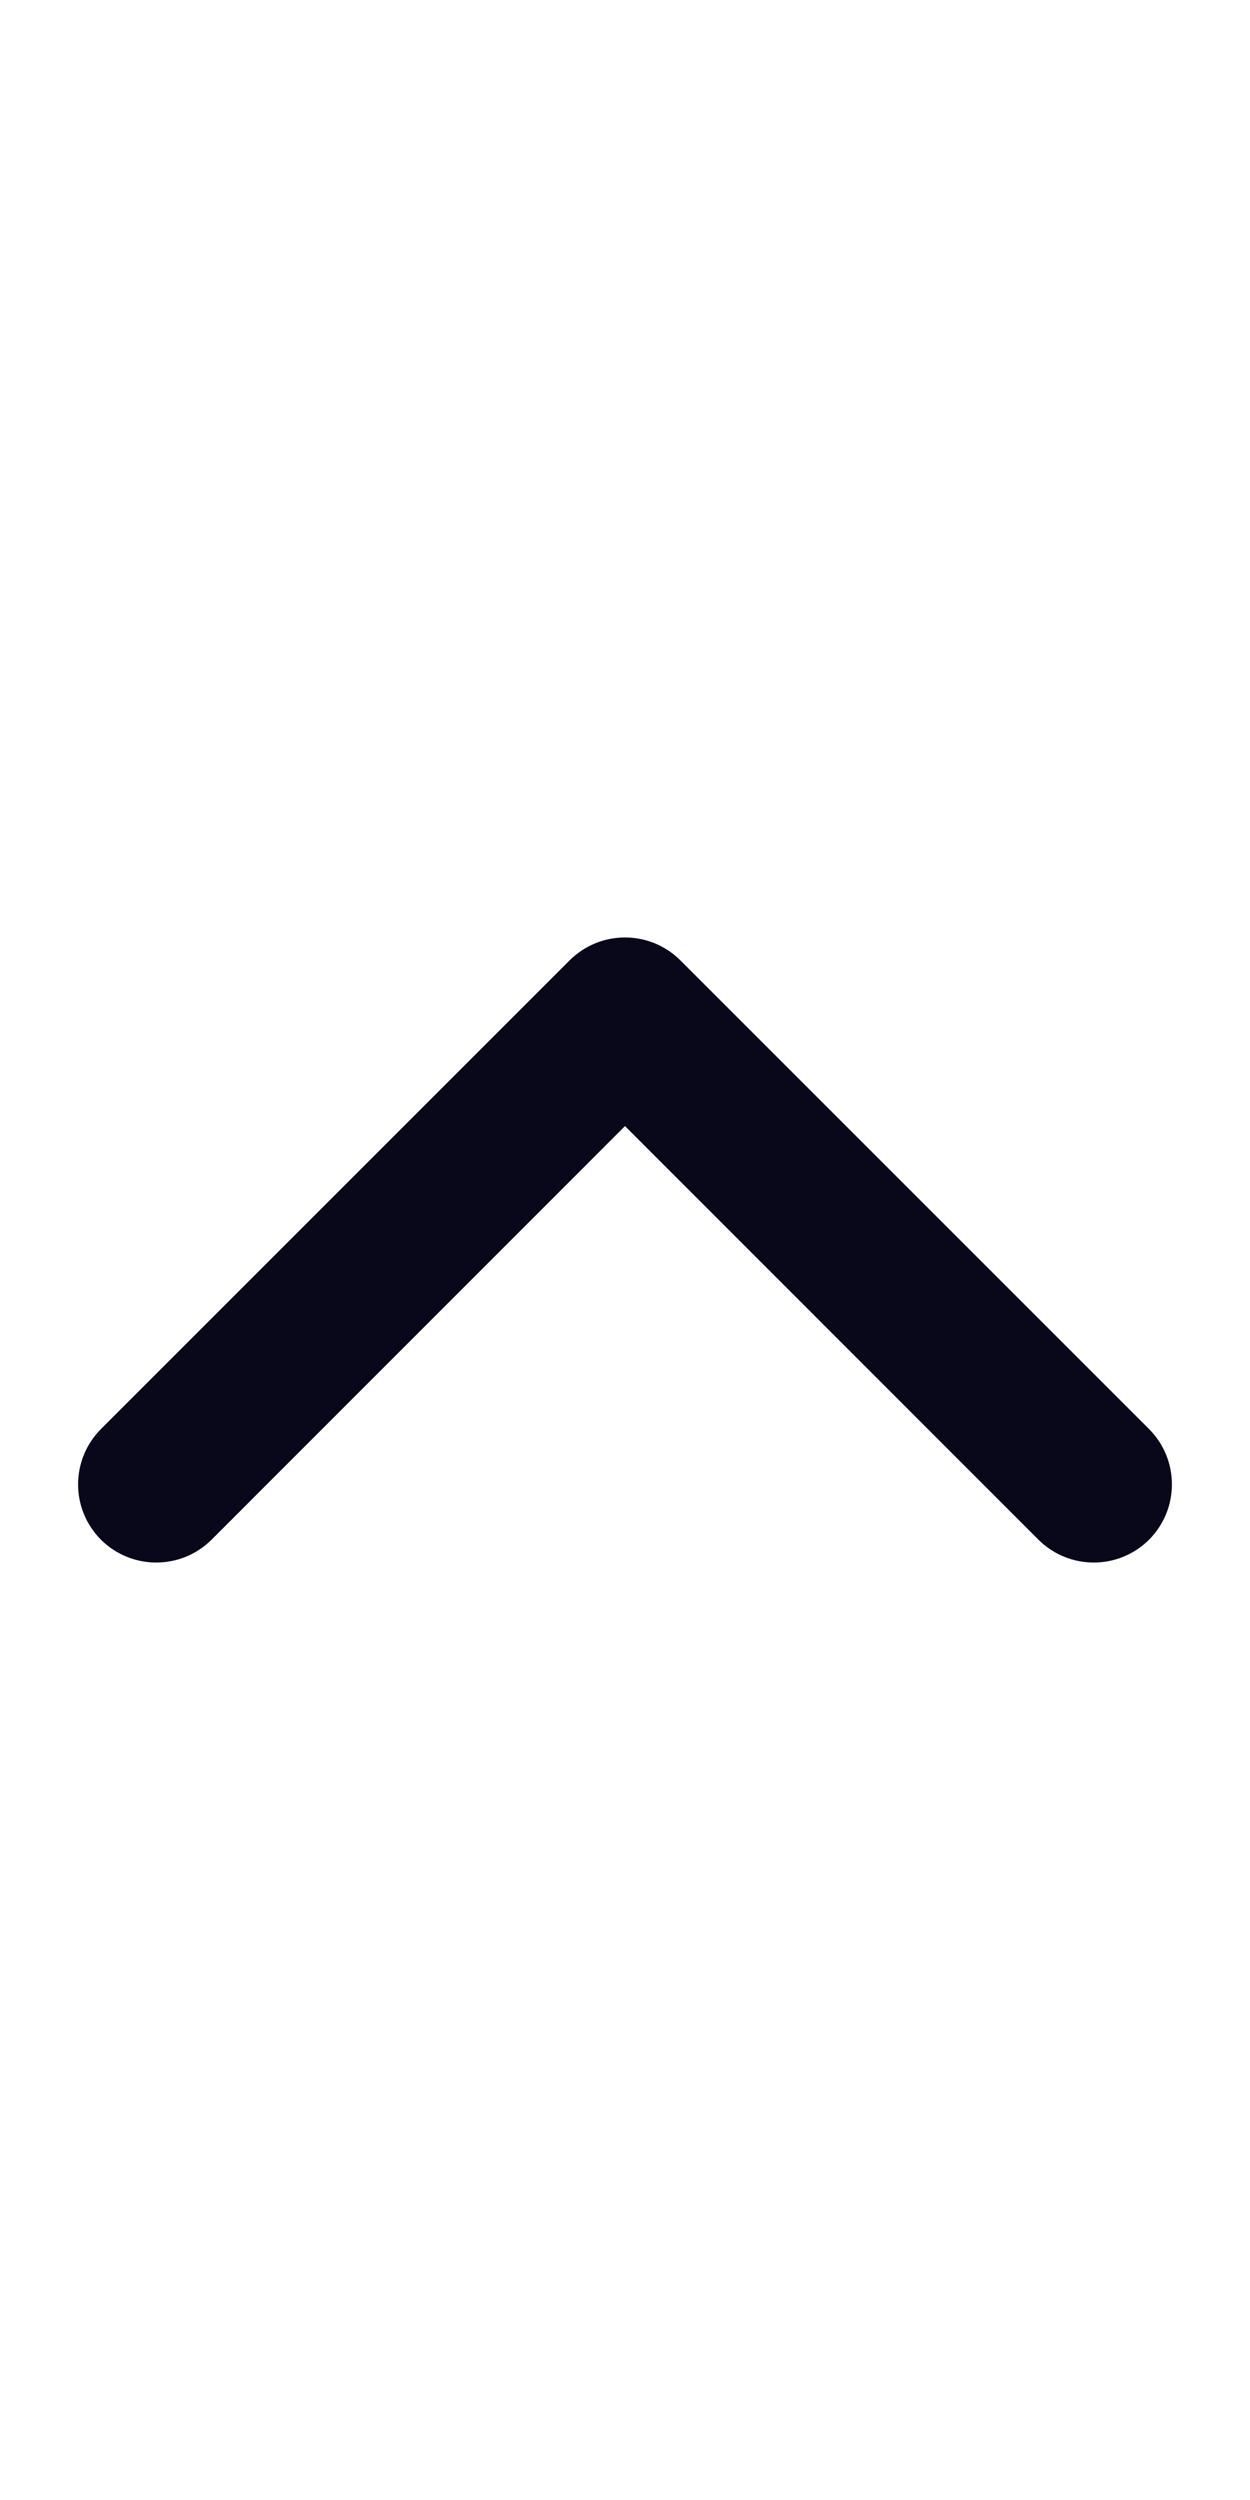 <svg width="8" height="16" viewBox="0 0 8 16" fill="none" xmlns="http://www.w3.org/2000/svg">
<path fill-rule="evenodd" clip-rule="evenodd" d="M7.354 9.854C7.158 10.049 6.842 10.049 6.646 9.854L4 7.207L1.354 9.854C1.158 10.049 0.842 10.049 0.646 9.854C0.451 9.658 0.451 9.342 0.646 9.146L3.646 6.146C3.842 5.951 4.158 5.951 4.354 6.146L7.354 9.146C7.549 9.342 7.549 9.658 7.354 9.854Z" fill="#08081A"/>
</svg>
